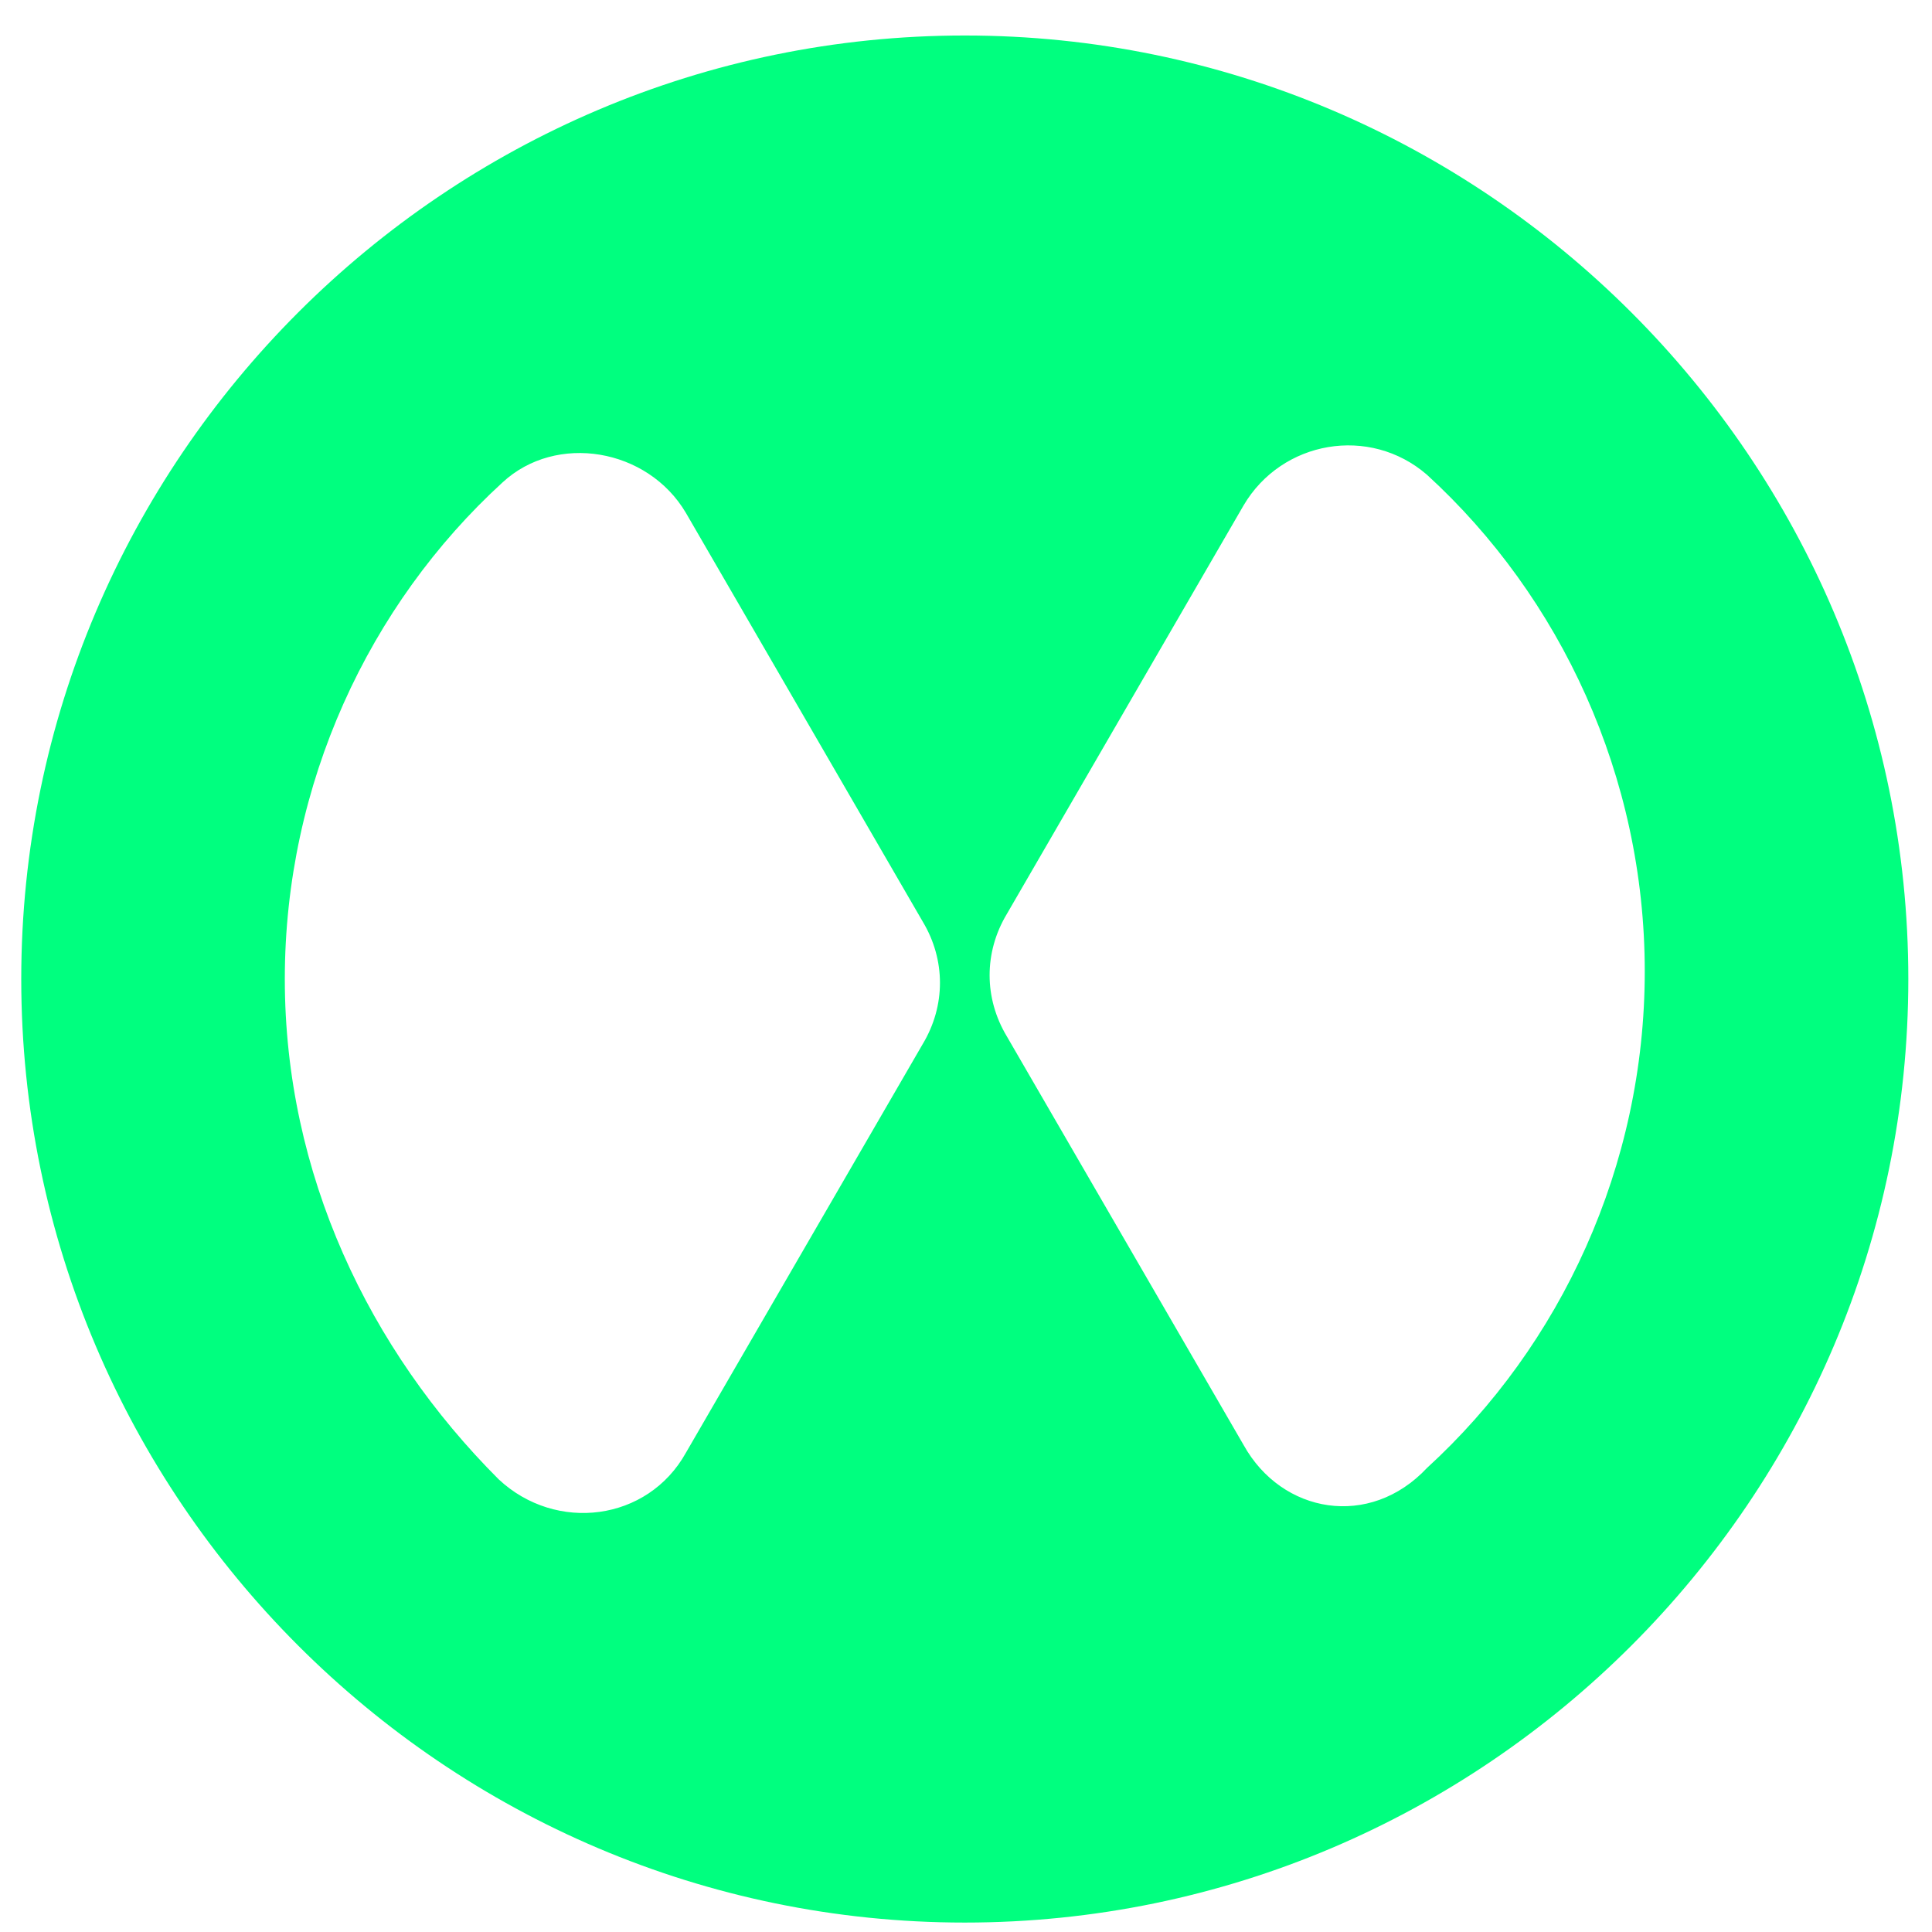 <svg width="43" height="43" viewBox="0 0 43 43" fill="none" xmlns="http://www.w3.org/2000/svg">
<path d="M21.473 0.79C9.91 0.79 0.473 10.227 0.473 21.79C0.473 33.352 9.91 42.79 21.473 42.79C33.036 42.79 42.473 33.352 42.473 21.79C42.473 10.227 33.036 0.79 21.473 0.79ZM6.339 21.79C6.339 17.453 8.21 13.458 11.185 10.737C12.376 9.632 14.416 9.972 15.267 11.417L20.538 20.514C21.048 21.364 21.048 22.385 20.538 23.235L15.267 32.332C14.416 33.862 12.376 34.117 11.101 32.927C8.21 30.037 6.339 26.126 6.339 21.79ZM27.679 32.162L22.408 23.065C21.898 22.215 21.898 21.194 22.408 20.344L27.679 11.247C28.53 9.802 30.485 9.462 31.76 10.567C34.736 13.287 36.607 17.284 36.607 21.619C36.607 25.956 34.736 29.951 31.76 32.672C30.485 34.032 28.53 33.692 27.679 32.162Z" fill="#00FF7F"/>
</svg>
